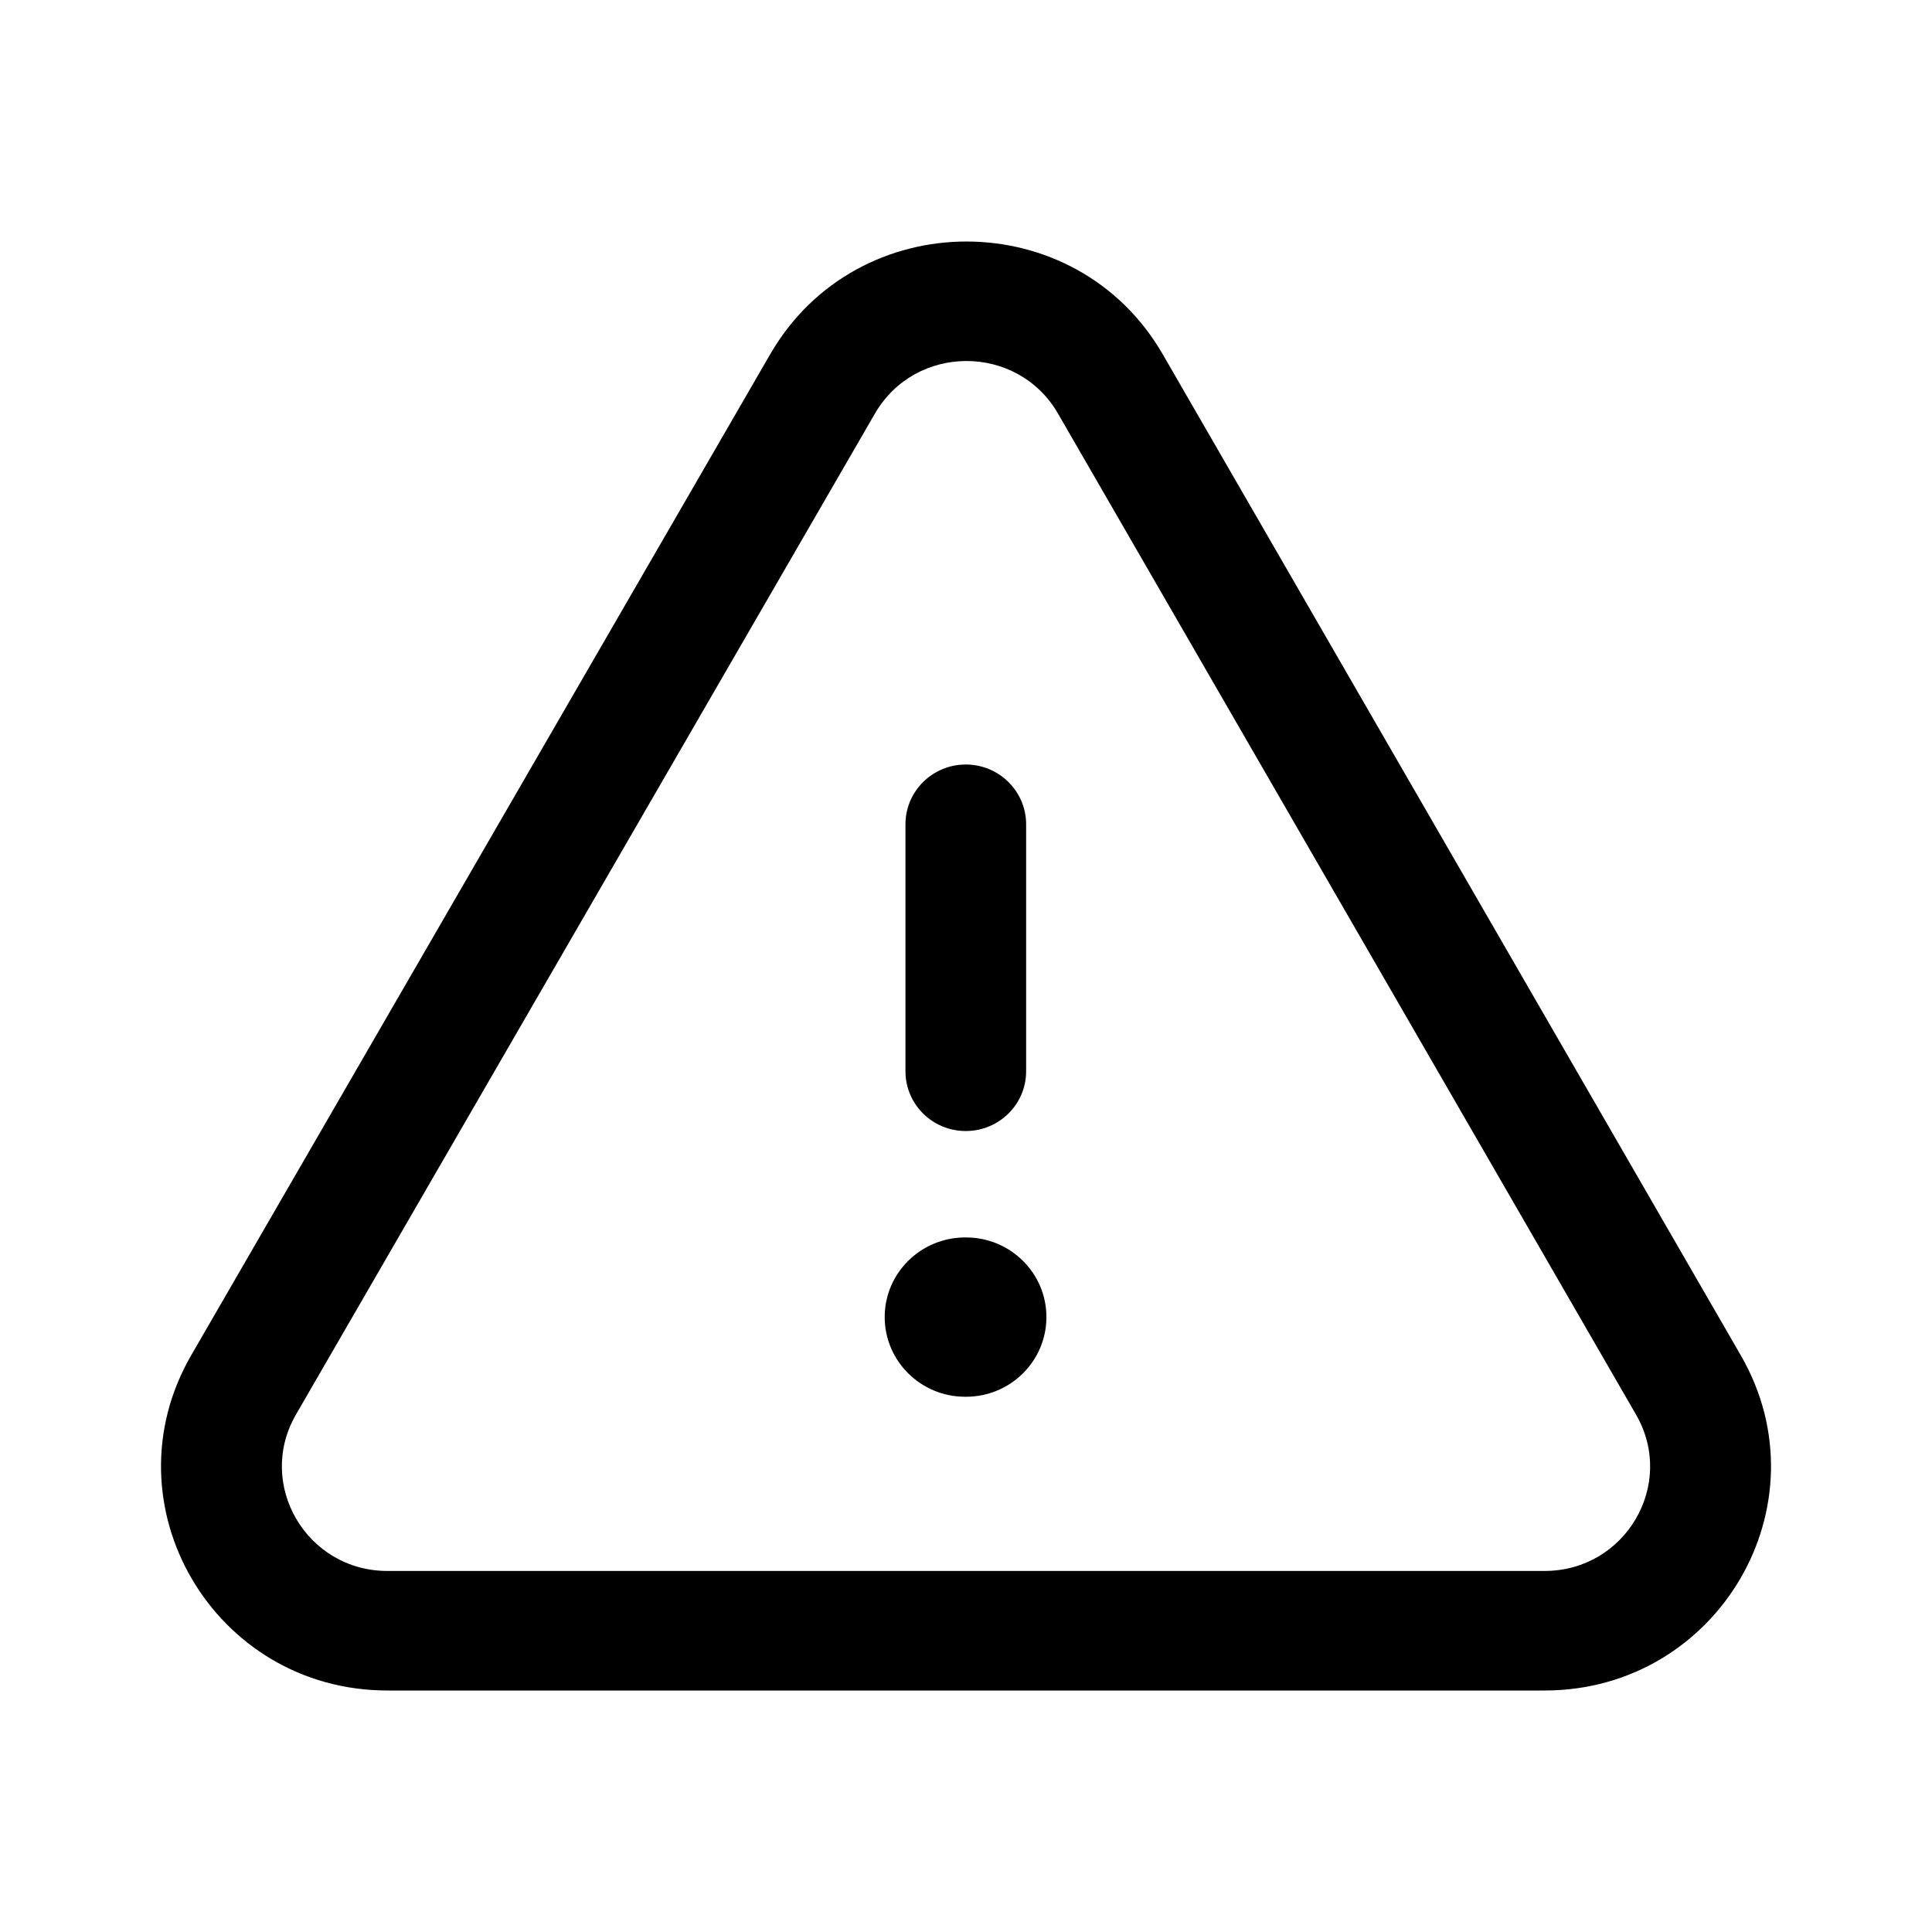 <svg width="24" height="24" viewBox="0 0 24 24" xmlns="http://www.w3.org/2000/svg">
<path fill-rule="evenodd" clip-rule="evenodd" d="M9.568 4.4C10.648 2.533 13.366 2.534 14.444 4.401L21.625 16.837C22.697 18.692 21.343 21 19.187 21H4.813C2.655 21 1.304 18.69 2.375 16.836L9.568 4.4ZM13.143 5.138C12.64 4.267 11.373 4.267 10.869 5.137L3.676 17.573C3.177 18.438 3.807 19.515 4.813 19.515H19.187C20.193 19.515 20.823 18.439 20.324 17.574L13.143 5.138Z"/>
<path fill-rule="evenodd" clip-rule="evenodd" d="M11.997 9.497C12.411 9.497 12.747 9.83 12.747 10.24V13.308C12.747 13.718 12.411 14.05 11.997 14.05C11.583 14.05 11.248 13.718 11.248 13.308V10.24C11.248 9.83 11.583 9.497 11.997 9.497Z"/>
<path fill-rule="evenodd" clip-rule="evenodd" d="M10.99 16.361C10.99 15.815 11.438 15.372 11.99 15.372H12C12.552 15.372 12.999 15.815 12.999 16.361C12.999 16.908 12.552 17.351 12 17.351H11.99C11.438 17.351 10.99 16.908 10.99 16.361Z"/>
</svg>
